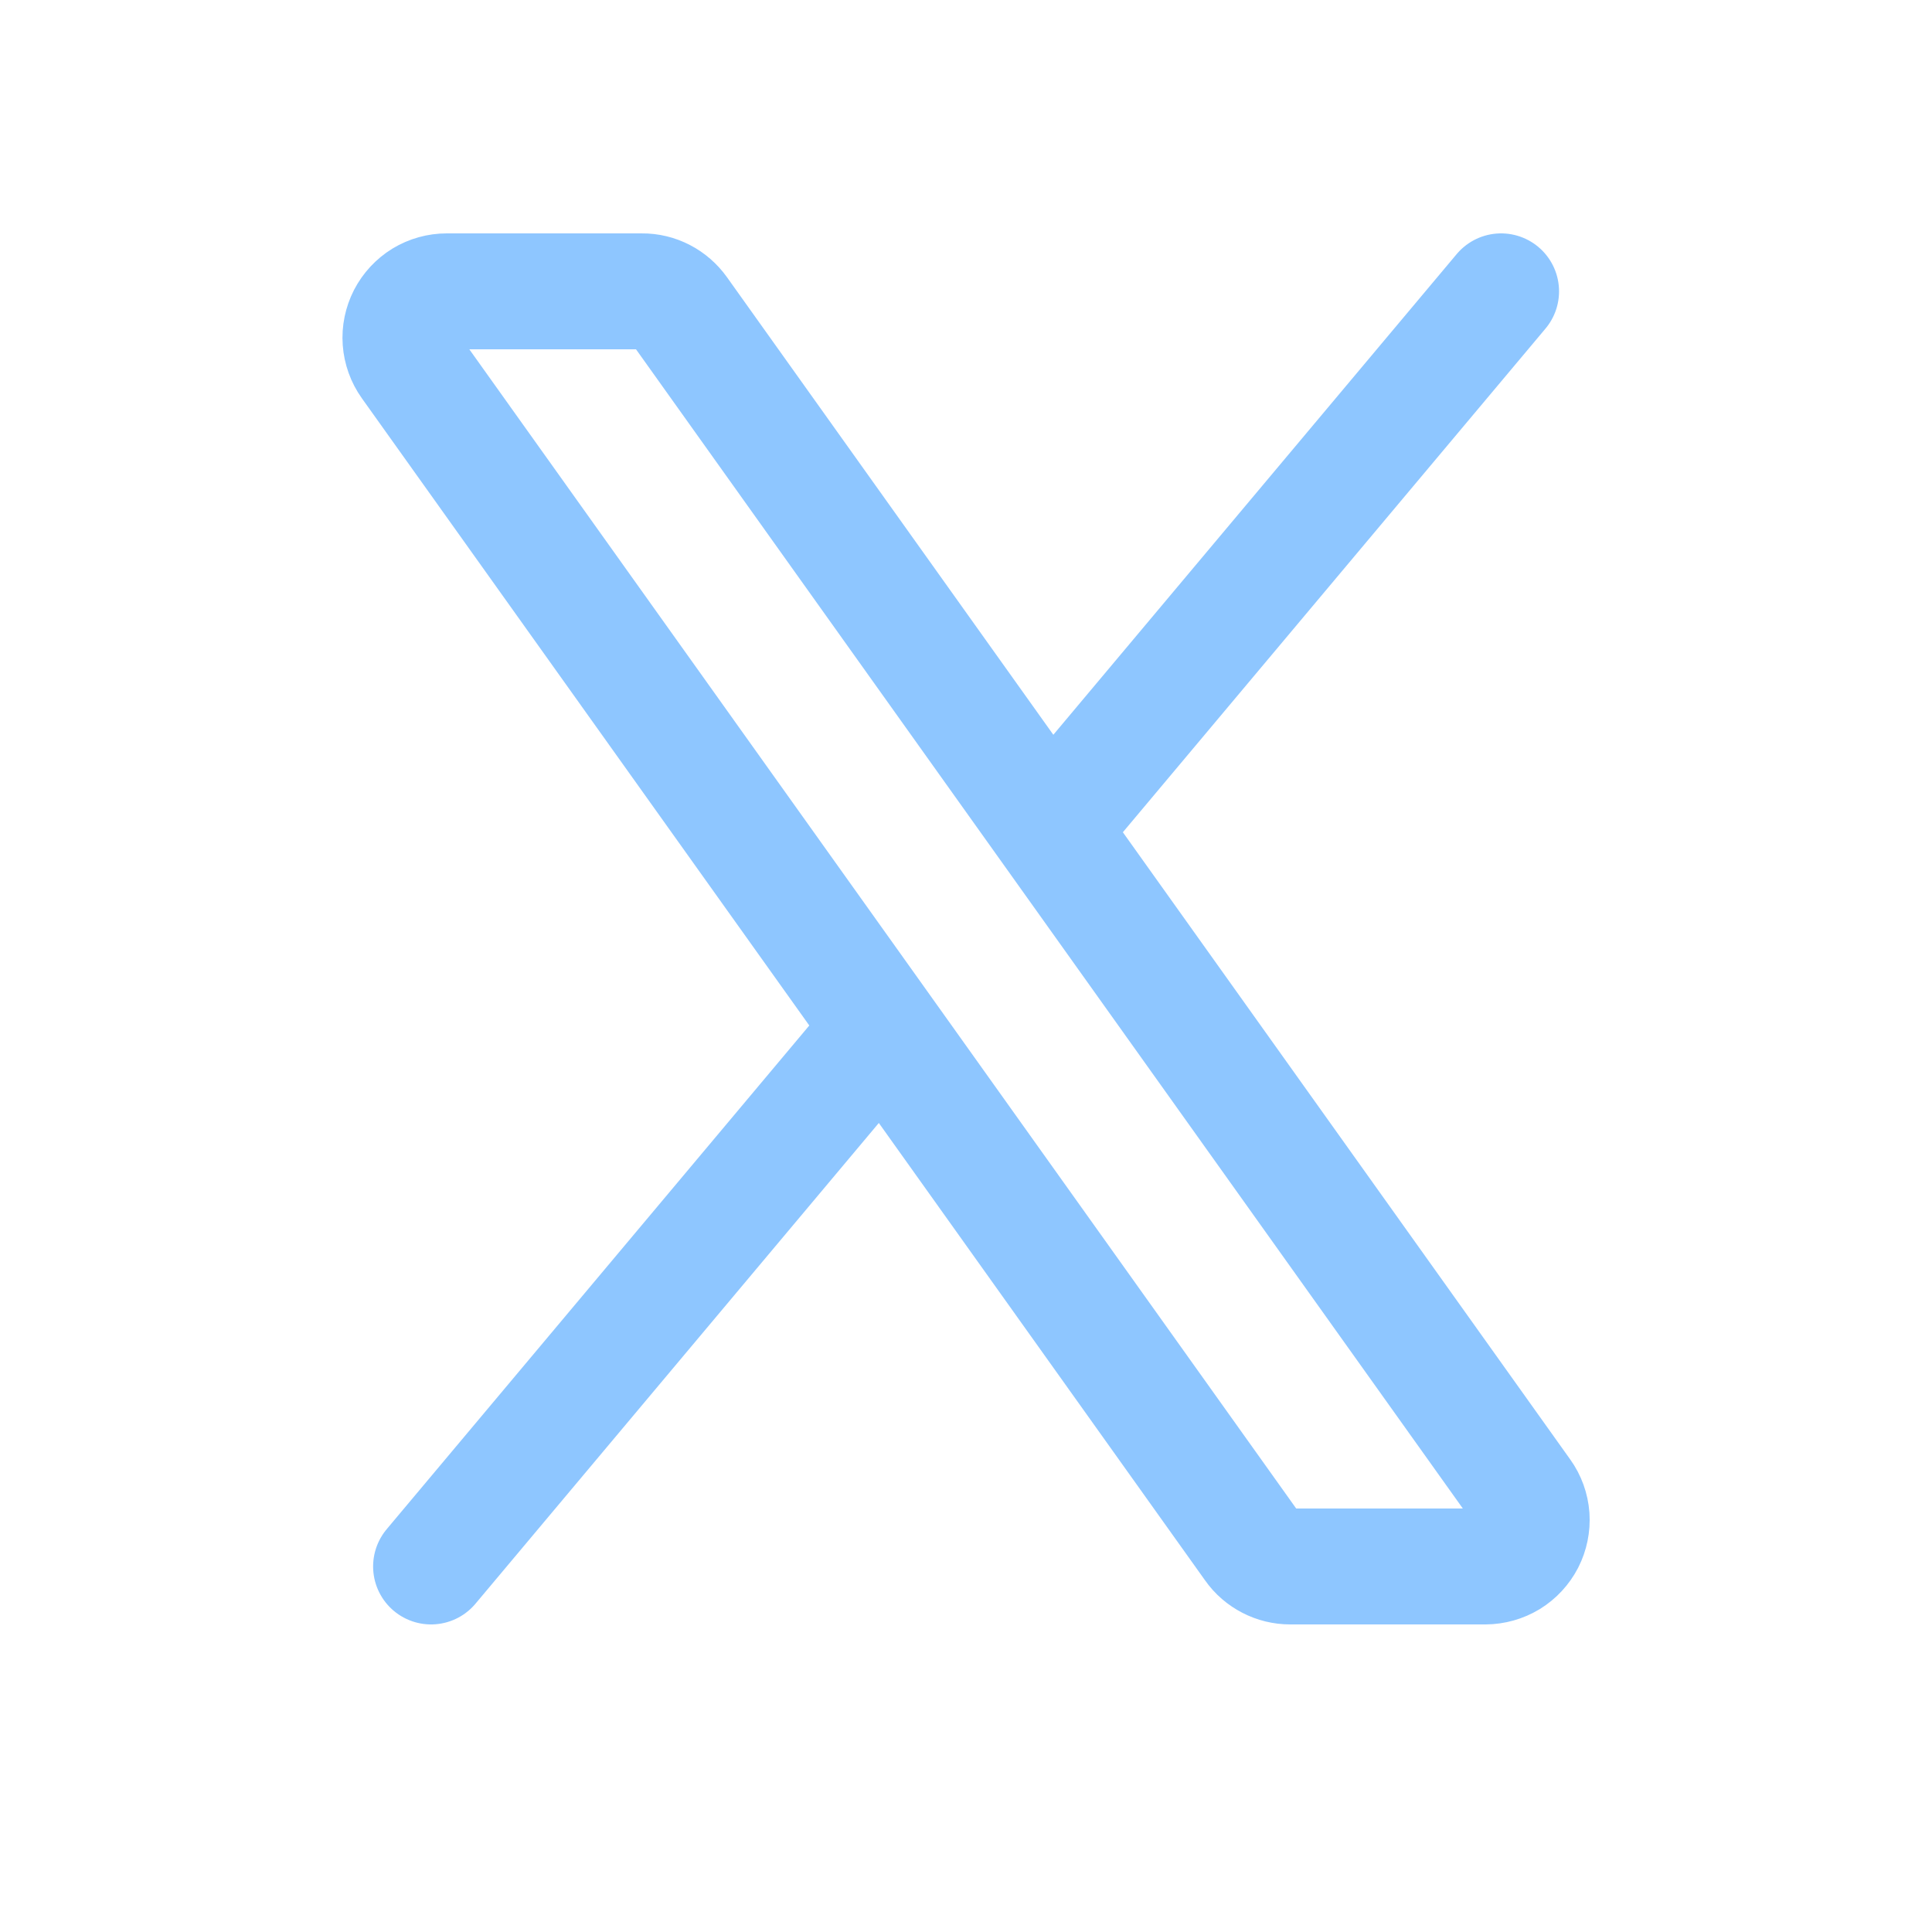 <svg width="25" height="25" viewBox="0 0 25 25" fill="none" xmlns="http://www.w3.org/2000/svg">
<path d="M13.582 10.732L8.796 4.022C8.74 3.944 8.667 3.88 8.582 3.836C8.497 3.792 8.403 3.769 8.307 3.77H5.781C5.671 3.77 5.563 3.8 5.469 3.857C5.375 3.915 5.299 3.997 5.248 4.095C5.198 4.193 5.175 4.303 5.183 4.412C5.191 4.522 5.229 4.628 5.293 4.718L11.42 13.307M13.582 10.732L19.709 19.322C19.773 19.411 19.811 19.517 19.819 19.627C19.826 19.736 19.804 19.846 19.754 19.944C19.703 20.042 19.627 20.124 19.533 20.182C19.439 20.239 19.331 20.269 19.221 20.27H16.695C16.599 20.27 16.505 20.247 16.42 20.203C16.335 20.159 16.261 20.096 16.206 20.017L11.42 13.307M13.582 10.732L19.424 3.77M11.42 13.307L5.578 20.27" stroke="#8EC6FF" stroke-width="1.5" stroke-linecap="round" stroke-linejoin="round"/>
</svg>
